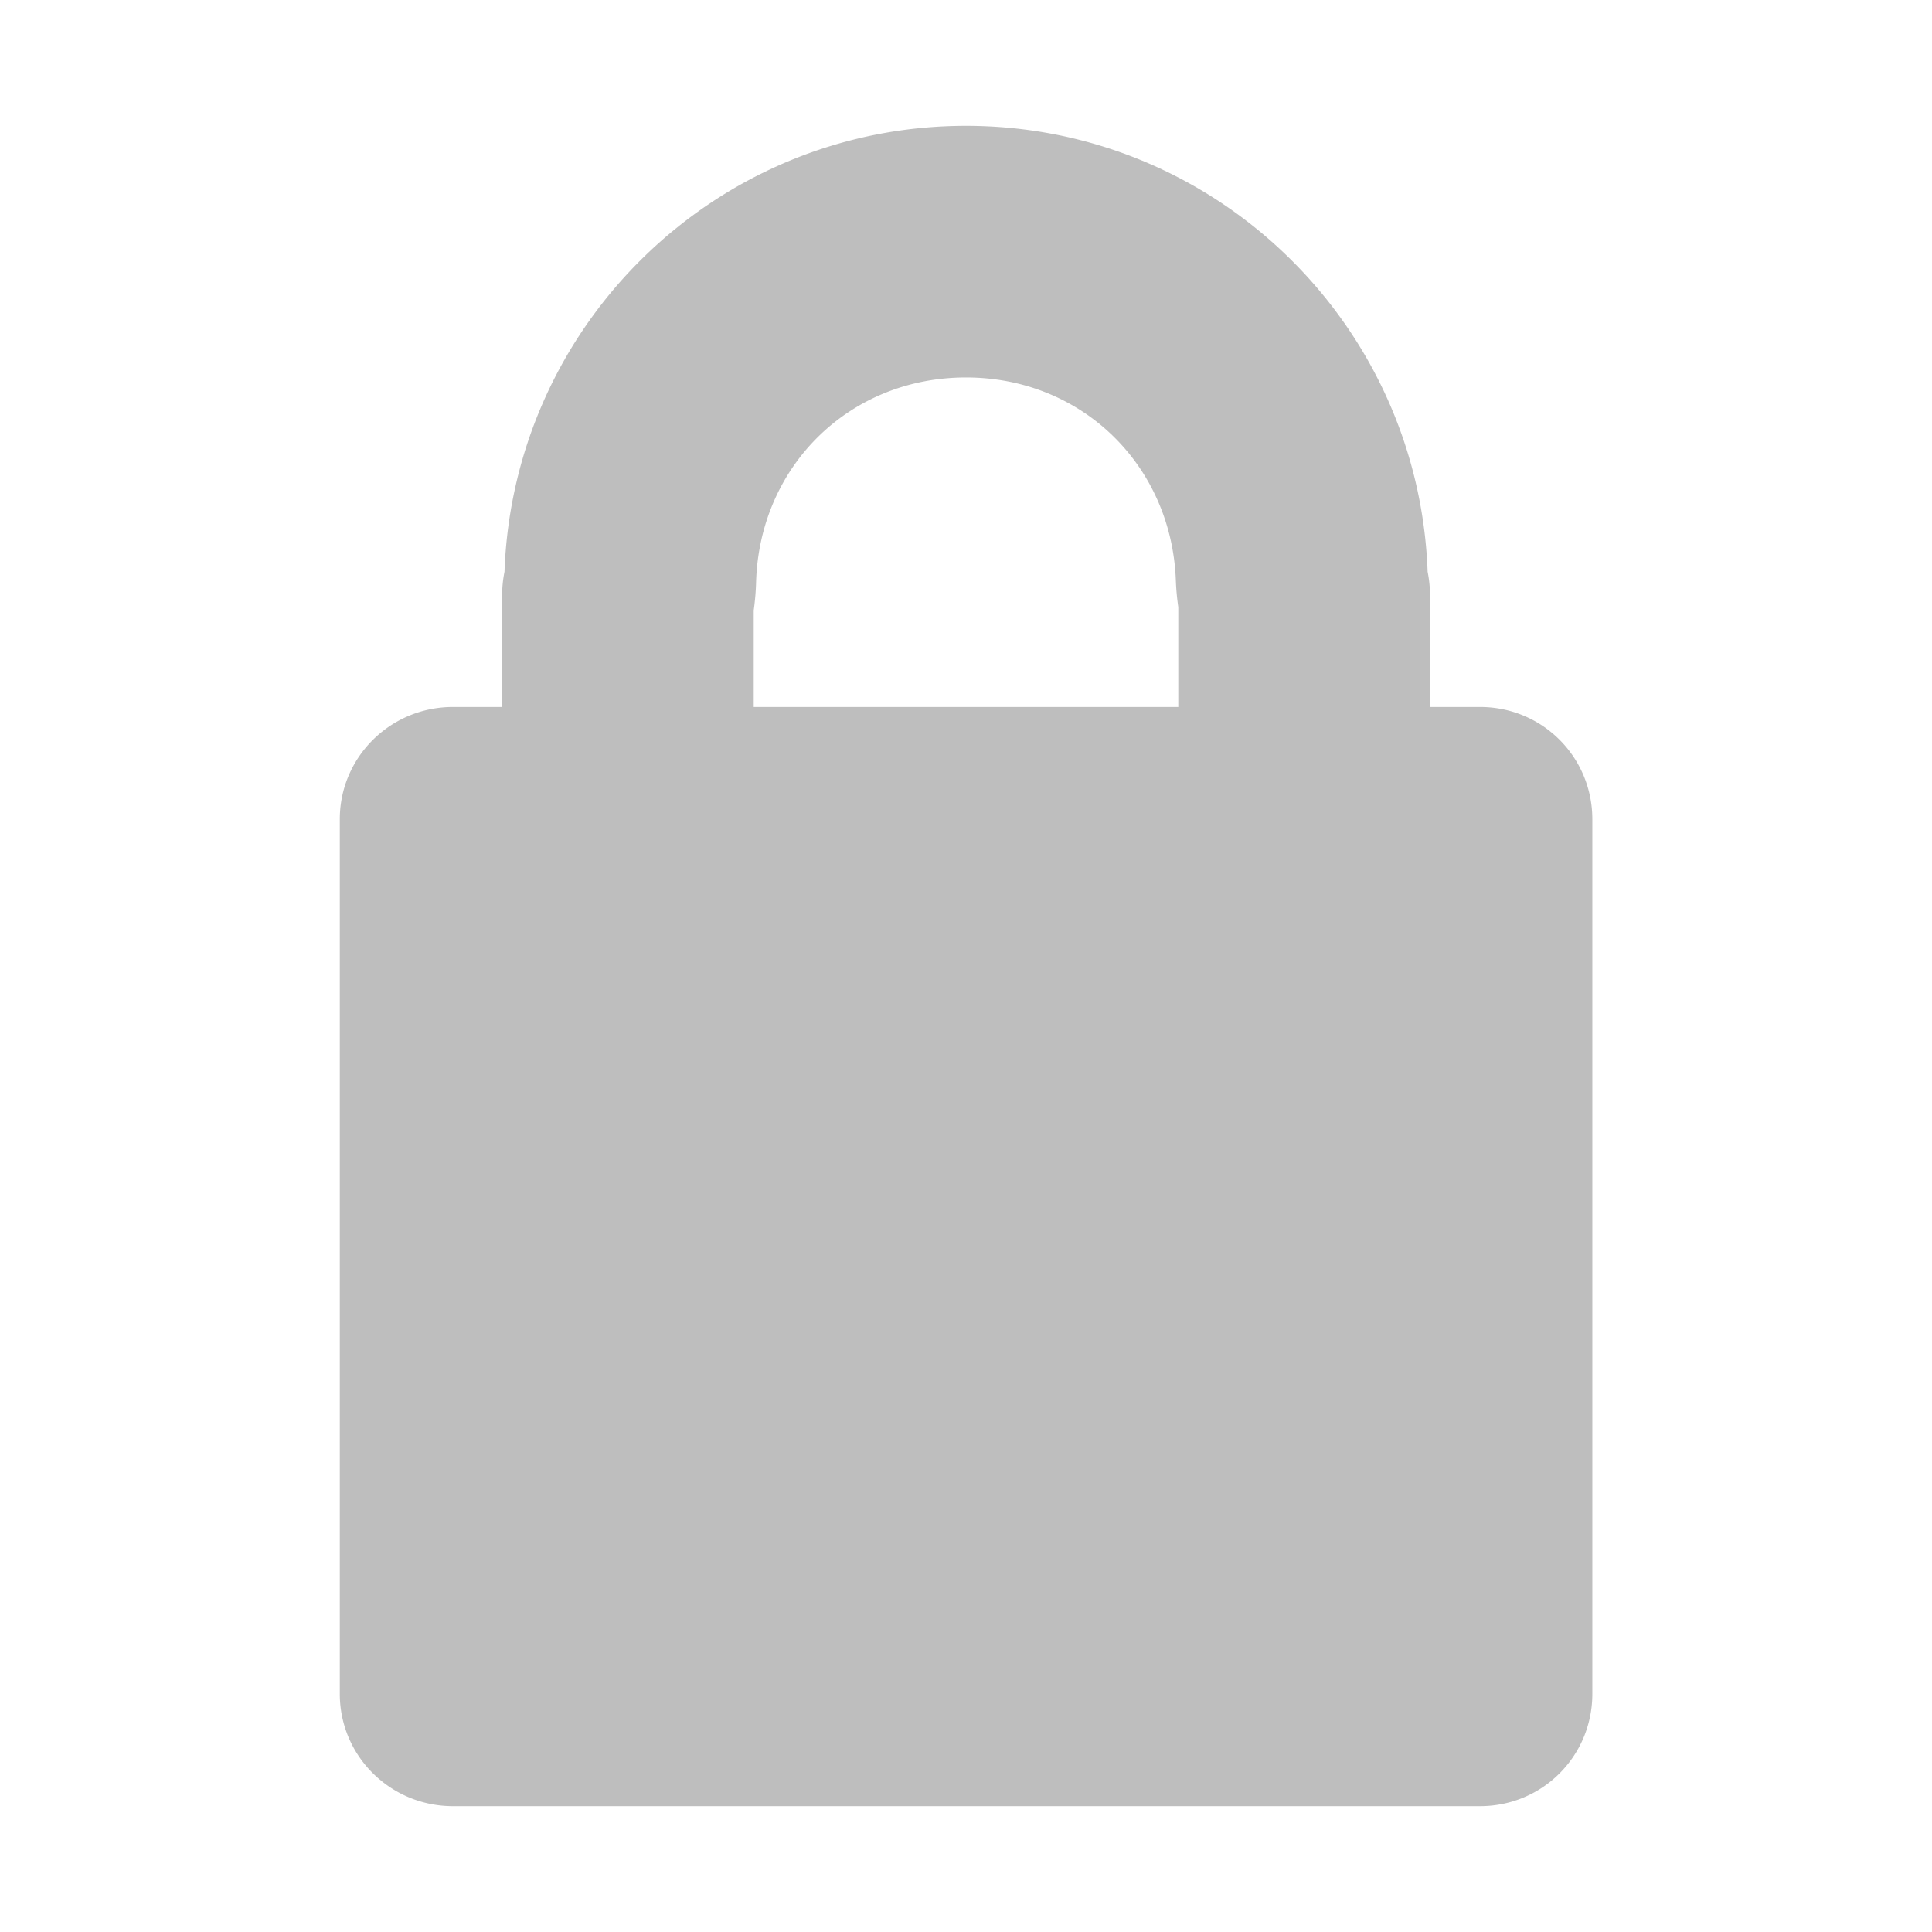 <?xml version="1.0" encoding="UTF-8" standalone="no"?>
<!-- Created with Inkscape (http://www.inkscape.org/) -->

<svg
   xmlns:dc="http://purl.org/dc/elements/1.1/"
   xmlns:cc="http://creativecommons.org/ns#"
   xmlns:rdf="http://www.w3.org/1999/02/22-rdf-syntax-ns#"
   xmlns:svg="http://www.w3.org/2000/svg"
   xmlns="http://www.w3.org/2000/svg"
   xmlns:sodipodi="http://sodipodi.sourceforge.net/DTD/sodipodi-0.dtd"
   xmlns:inkscape="http://www.inkscape.org/namespaces/inkscape"
   id="svg7384"
   height="16"
   width="16"
   version="1.1"
   inkscape:version="0.48.4 r9939"
   sodipodi:docname="network-wireless-encrypted-symbolic.svgz">
  <defs
     id="defs10" />
  <sodipodi:namedview
     pagecolor="#ffffff"
     bordercolor="#666666"
     borderopacity="1"
     objecttolerance="10"
     gridtolerance="10"
     guidetolerance="10"
     inkscape:pageopacity="0"
     inkscape:pageshadow="2"
     inkscape:window-width="1364"
     inkscape:window-height="703"
     id="namedview8"
     showgrid="false"
     inkscape:zoom="14.75"
     inkscape:cx="-2.3728814"
     inkscape:cy="8"
     inkscape:window-x="0"
     inkscape:window-y="0"
     inkscape:window-maximized="1"
     inkscape:current-layer="svg7384" />
  <title
     id="title9167">Gnome Symbolic Icon Theme</title>
  <path
     style="fill:#bebebe;fill-opacity:1;fill-rule:evenodd;stroke:none"
     d="m 8,1.042 c -2.068,0 -3.749,1.642 -3.822,3.693 -0.014,0.069 -0.02,0.137 -0.02,0.21 l 0,0.91 -0.407,0 c -0.516,0 -0.937,0.414 -0.937,0.93 l 0,7.243 c 0,0.516 0.421,0.93 0.937,0.93 l 8.506,0 c 0.516,0 0.93,-0.414 0.93,-0.93 l 0,-7.243 c 0,-0.516 -0.414,-0.93 -0.93,-0.93 l -0.414,0 0,-0.91 c 0,-0.073 -0.006,-0.141 -0.02,-0.21 C 11.749,2.684 10.068,1.042 8,1.042 z m 0,2.084 c 0.964,0 1.704,0.732 1.738,1.684 a 2.087,2.087 0 0 0 0.02,0.217 l 0,0.828 -3.516,0 0,-0.801 A 2.087,2.087 0 0 0 6.262,4.809 C 6.296,3.857 7.036,3.126 8,3.126 z"
     id="rect2987"
     inkscape:connector-curvature="0" />
</svg>
